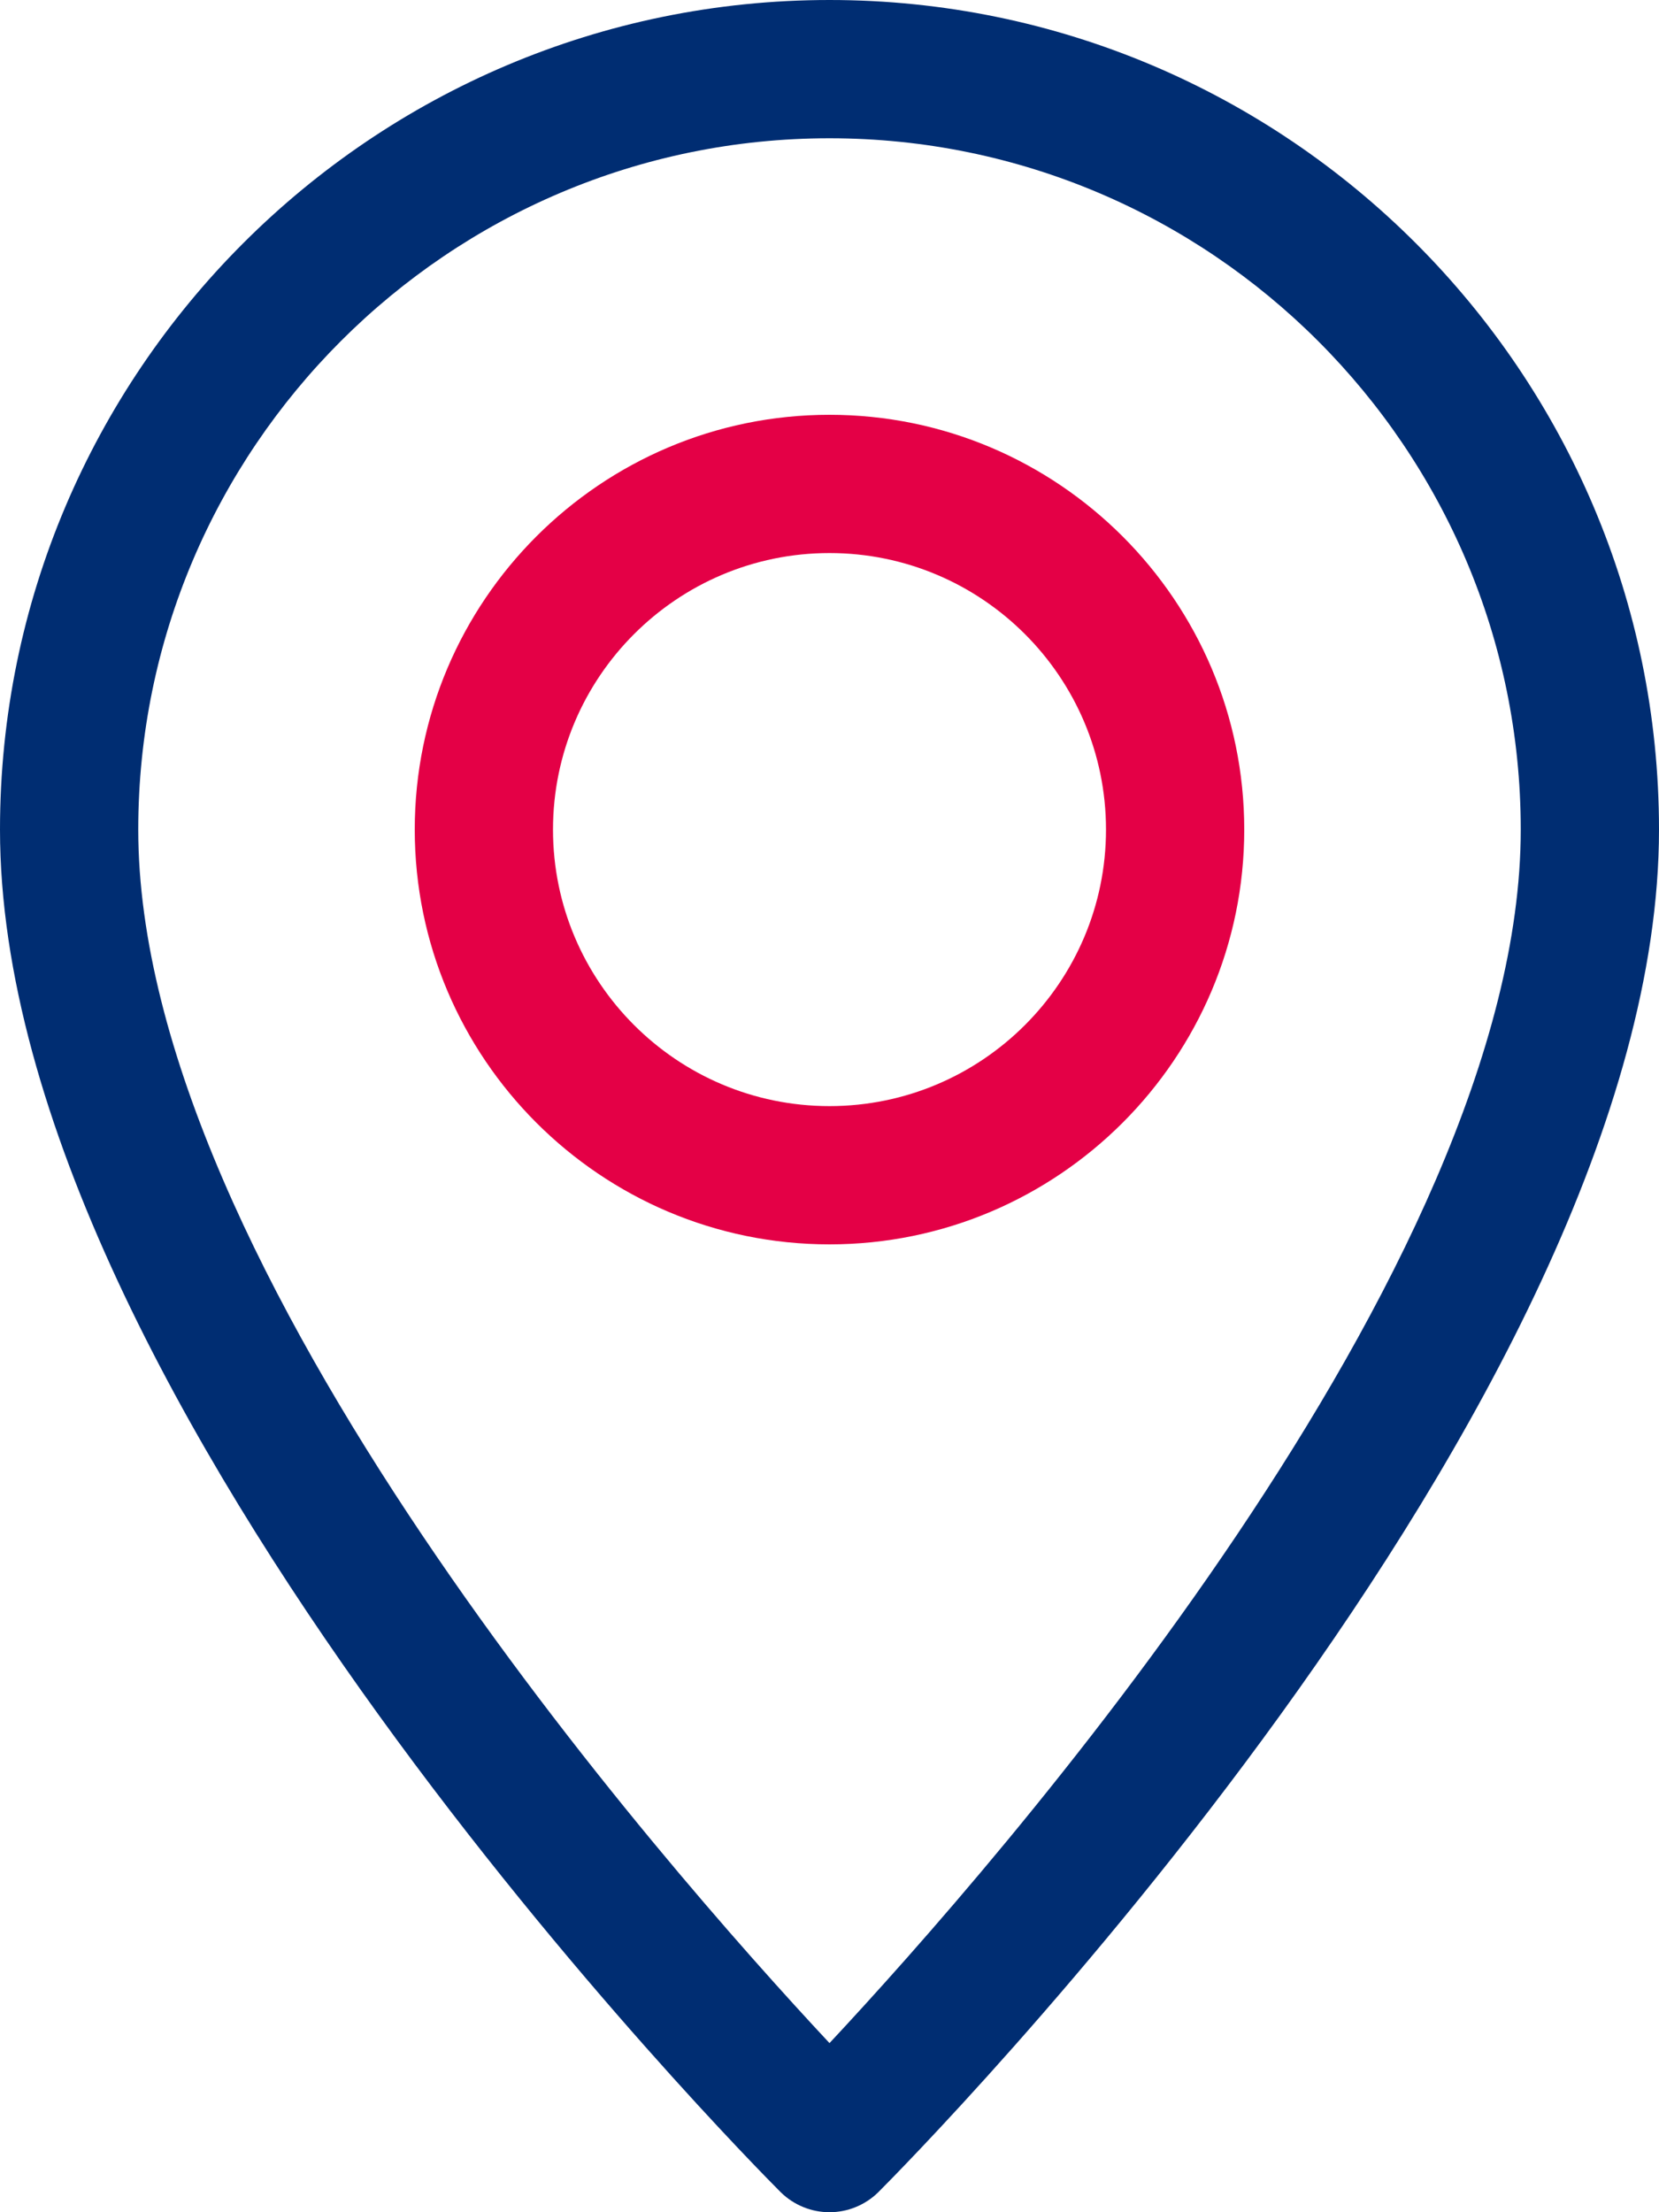 <svg width="45" height="60" viewBox="0 0 45 60" fill="none" xmlns="http://www.w3.org/2000/svg">
<path d="M22.5 0C10.091 0 0 10.091 0 22.5C0 38.096 20.31 58.587 21.172 59.453C21.54 59.816 22.02 60 22.5 60C22.98 60 23.46 59.816 23.828 59.453C24.69 58.587 45 38.096 45 22.5C45 10.091 34.909 0 22.5 0ZM22.5 55.413C18.022 50.62 3.75 34.413 3.75 22.5C3.75 12.162 12.162 3.75 22.5 3.75C32.838 3.75 41.25 12.162 41.25 22.5C41.25 34.403 26.978 50.621 22.5 55.413Z" fill="#002D72"/>
<path d="M22.5 11.25C16.297 11.25 11.25 16.297 11.25 22.5C11.25 28.703 16.297 33.75 22.5 33.75C28.703 33.75 33.75 28.703 33.75 22.5C33.75 16.297 28.703 11.25 22.5 11.25ZM22.5 30C18.363 30 15 26.637 15 22.5C15 18.363 18.363 15 22.5 15C26.637 15 30 18.363 30 22.5C30 26.637 26.637 30 22.5 30Z" fill="#E40046"/>
</svg>

